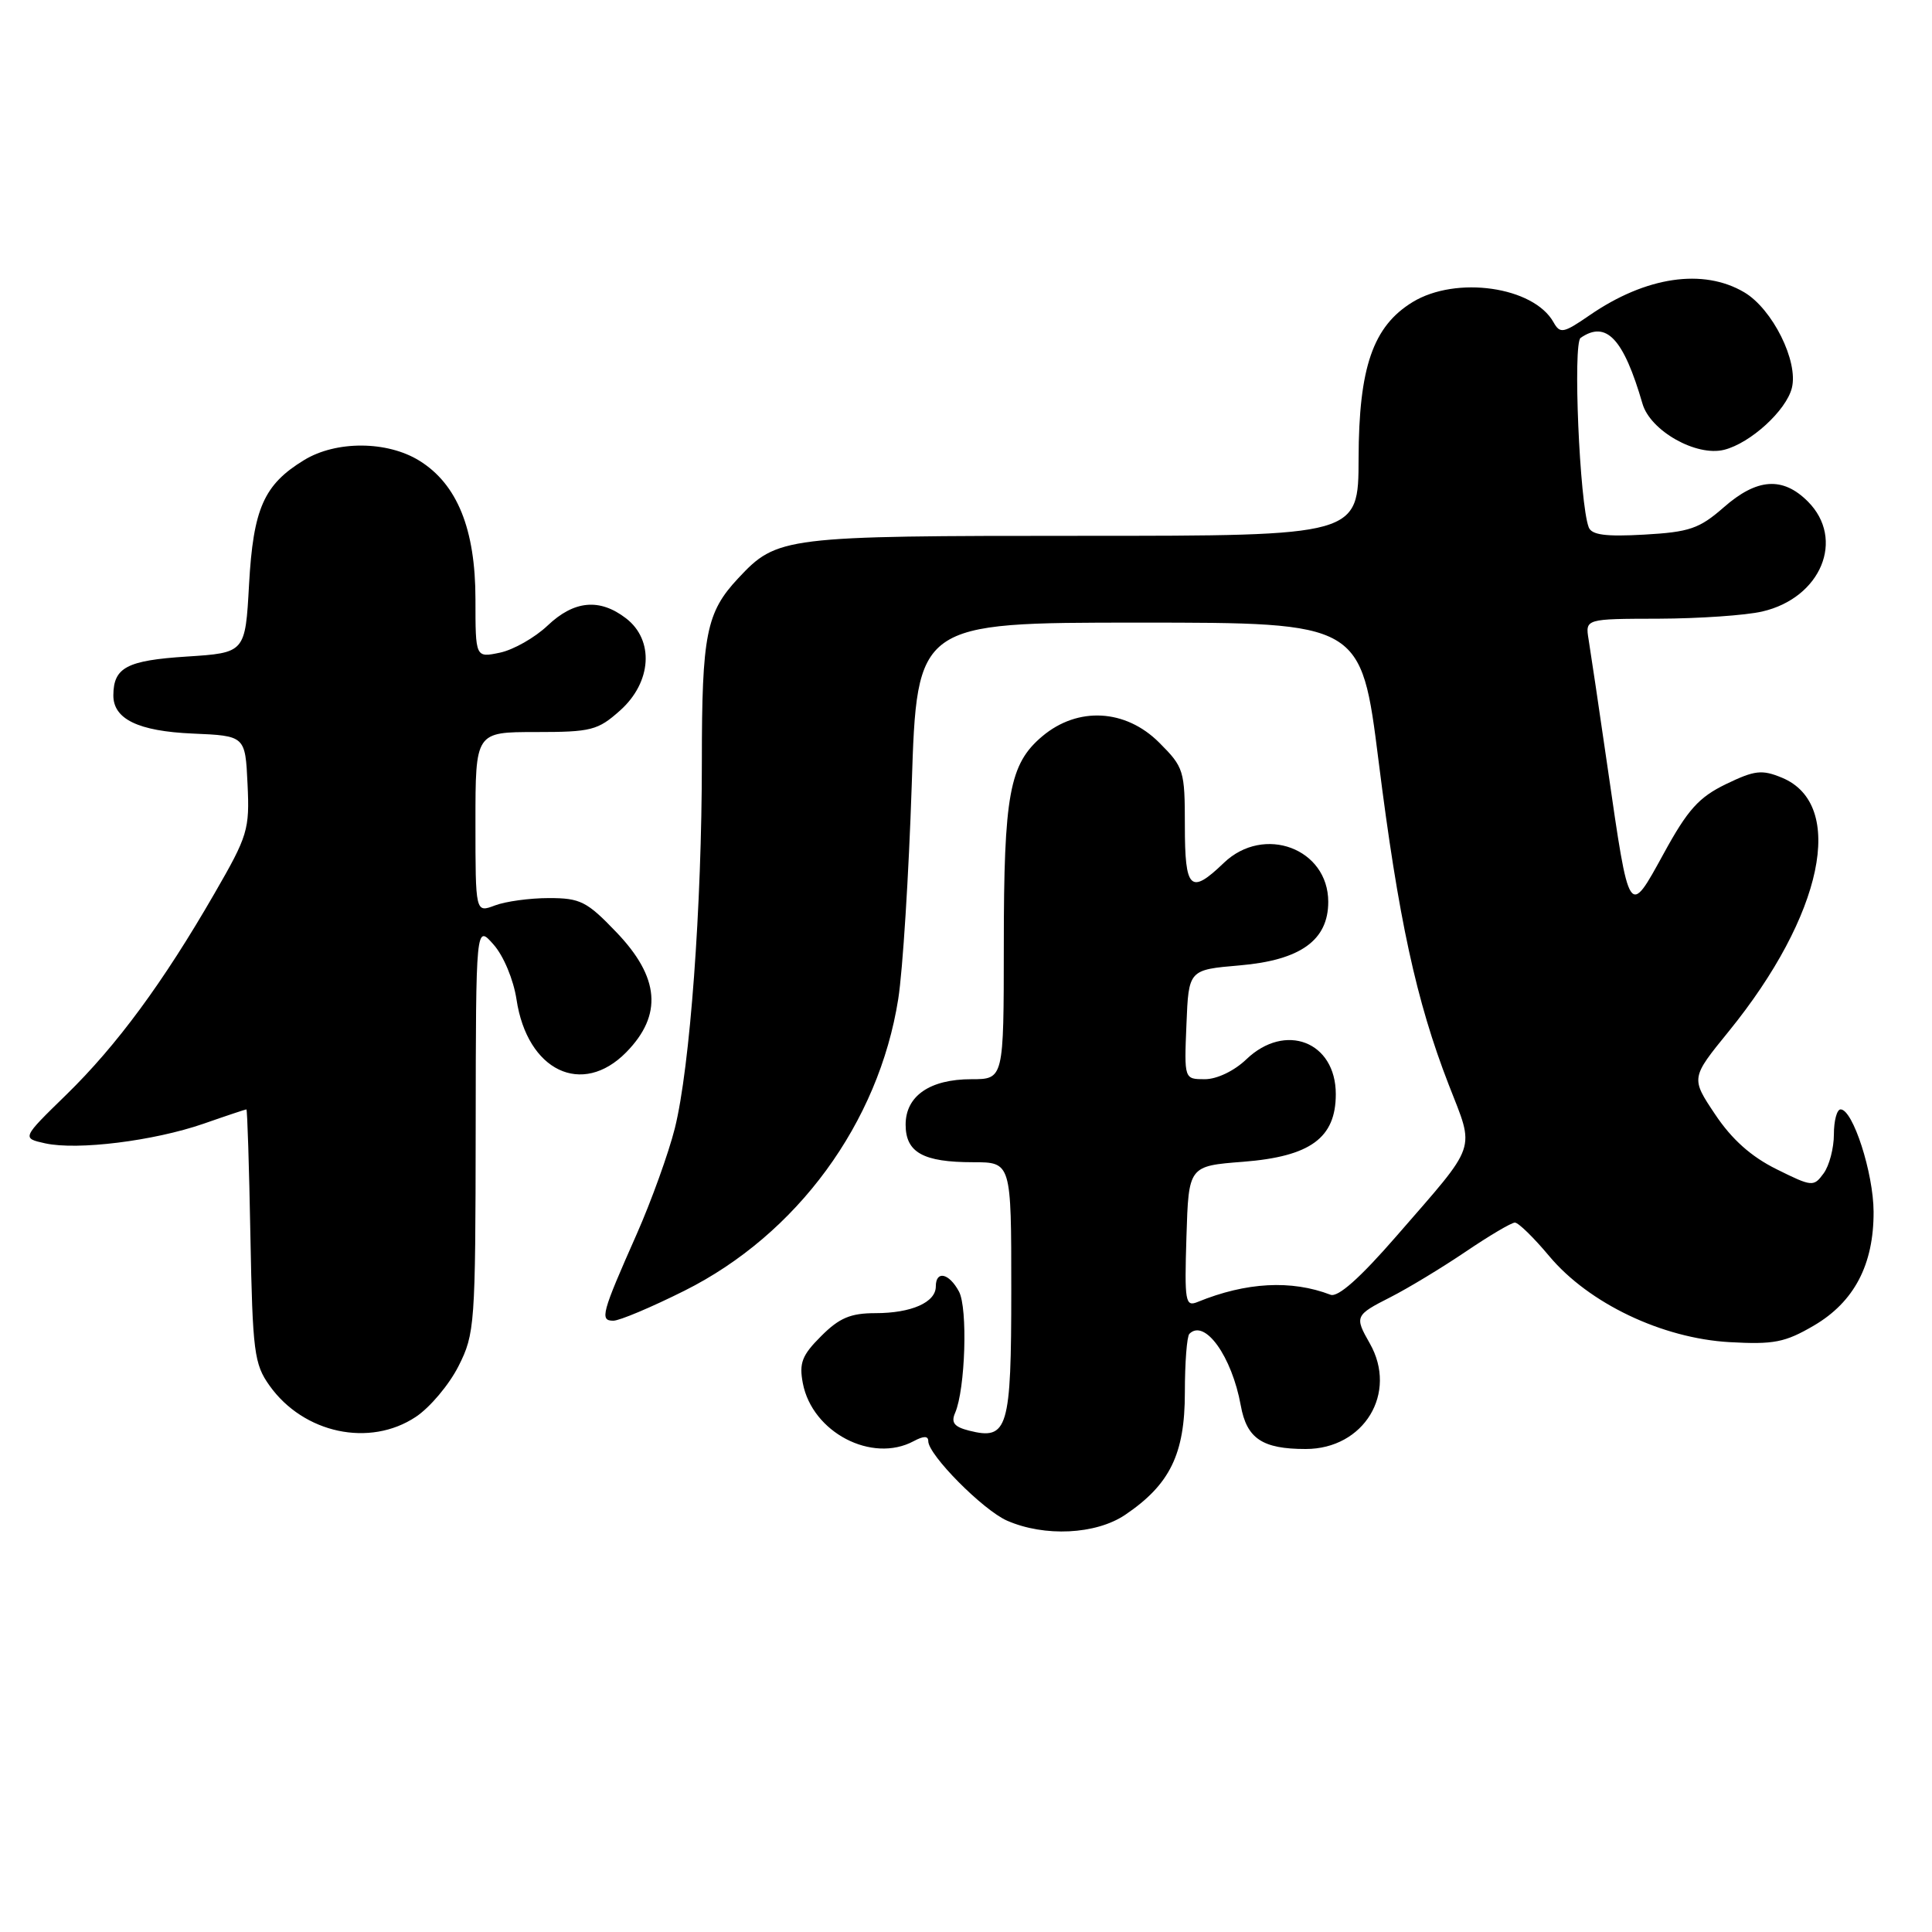<?xml version="1.0" encoding="UTF-8" standalone="no"?>
<!DOCTYPE svg PUBLIC "-//W3C//DTD SVG 1.1//EN" "http://www.w3.org/Graphics/SVG/1.1/DTD/svg11.dtd" >
<svg xmlns="http://www.w3.org/2000/svg" xmlns:xlink="http://www.w3.org/1999/xlink" version="1.1" viewBox="0 0 256 256">
 <g >
 <path fill="currentColor"
d=" M 149.08 200.73 C 155.02 196.72 157.00 192.68 157.00 184.52 C 157.00 180.57 157.27 177.06 157.60 176.74 C 159.63 174.70 163.23 179.72 164.41 186.24 C 165.20 190.62 167.26 192.00 173.01 192.00 C 180.75 192.00 185.25 184.57 181.50 178.00 C 179.47 174.44 179.54 174.27 184.25 171.88 C 186.59 170.69 191.06 167.98 194.20 165.86 C 197.33 163.74 200.27 162.00 200.73 162.00 C 201.20 162.00 203.24 164.00 205.28 166.44 C 210.52 172.70 220.23 177.33 229.16 177.84 C 235.05 178.17 236.52 177.88 240.34 175.65 C 245.70 172.51 248.29 167.56 248.26 160.55 C 248.24 155.43 245.52 147.00 243.89 147.00 C 243.40 147.00 243.00 148.49 243.00 150.31 C 243.00 152.13 242.39 154.46 241.64 155.48 C 240.32 157.28 240.12 157.27 235.39 154.92 C 232.04 153.26 229.48 150.98 227.27 147.67 C 224.04 142.84 224.04 142.84 229.06 136.67 C 241.57 121.28 244.66 106.59 236.12 103.05 C 233.46 101.95 232.51 102.06 228.70 103.90 C 225.11 105.64 223.63 107.28 220.46 113.08 C 215.80 121.57 215.92 121.75 213.03 101.80 C 211.89 93.93 210.75 86.26 210.50 84.75 C 210.05 82.00 210.05 82.00 219.78 81.98 C 225.12 81.96 231.30 81.54 233.50 81.03 C 241.30 79.23 244.53 71.44 239.55 66.45 C 236.22 63.12 232.80 63.36 228.40 67.23 C 225.17 70.05 223.88 70.50 217.87 70.84 C 212.74 71.13 210.89 70.88 210.51 69.86 C 209.30 66.68 208.40 45.48 209.44 44.77 C 212.84 42.42 215.13 44.86 217.64 53.50 C 218.68 57.09 224.77 60.53 228.46 59.60 C 231.95 58.72 236.68 54.40 237.43 51.41 C 238.32 47.88 234.86 40.94 231.12 38.73 C 225.68 35.52 218.09 36.64 210.65 41.76 C 207.15 44.17 206.72 44.25 205.85 42.70 C 203.21 37.98 192.96 36.51 187.19 40.02 C 181.93 43.23 180.05 48.67 180.02 60.75 C 180.00 71.00 180.00 71.00 143.47 71.00 C 103.78 71.00 102.98 71.10 97.81 76.63 C 93.58 81.15 93.00 84.08 93.00 100.87 C 93.00 120.10 91.43 141.44 89.42 149.50 C 88.59 152.80 86.32 159.10 84.38 163.50 C 79.70 174.06 79.45 175.00 81.27 175.00 C 82.09 175.00 86.33 173.21 90.69 171.03 C 105.61 163.57 116.43 148.80 119.02 132.38 C 119.62 128.60 120.42 115.83 120.81 104.00 C 121.50 82.50 121.50 82.50 150.93 82.50 C 180.36 82.50 180.36 82.50 182.67 100.85 C 185.29 121.72 187.66 132.64 191.96 143.72 C 195.44 152.68 195.93 151.25 185.01 163.82 C 180.21 169.34 177.29 171.94 176.30 171.56 C 171.11 169.57 165.13 169.89 158.71 172.51 C 157.06 173.19 156.94 172.54 157.21 163.87 C 157.50 154.50 157.50 154.50 164.74 153.94 C 173.63 153.24 177.00 150.79 177.00 144.98 C 177.00 138.02 170.30 135.42 165.13 140.38 C 163.54 141.90 161.25 143.00 159.65 143.00 C 156.91 143.00 156.91 143.00 157.21 135.75 C 157.50 128.50 157.50 128.50 164.26 127.92 C 172.32 127.23 176.00 124.59 176.00 119.50 C 176.00 112.43 167.48 109.25 162.17 114.33 C 157.73 118.60 157.00 117.90 157.00 109.40 C 157.00 102.09 156.87 101.67 153.60 98.40 C 149.14 93.94 142.82 93.60 138.11 97.56 C 133.75 101.23 133.01 105.26 133.01 125.25 C 133.00 143.00 133.00 143.00 128.72 143.00 C 123.21 143.00 120.00 145.22 120.00 149.02 C 120.00 152.71 122.32 154.00 128.93 154.00 C 134.00 154.00 134.00 154.00 134.00 170.88 C 134.00 189.36 133.55 190.86 128.42 189.57 C 126.44 189.07 125.99 188.51 126.56 187.21 C 127.91 184.08 128.25 173.34 127.07 171.14 C 125.76 168.69 124.00 168.30 124.00 170.46 C 124.00 172.57 120.77 174.00 115.99 174.00 C 112.71 174.00 111.21 174.63 108.81 177.04 C 106.26 179.58 105.87 180.61 106.38 183.29 C 107.63 189.80 115.53 193.93 121.07 190.96 C 122.39 190.25 123.00 190.25 123.00 190.96 C 123.00 192.78 130.25 200.09 133.43 201.49 C 138.40 203.67 145.20 203.34 149.08 200.73 Z  M 55.10 187.74 C 56.97 186.50 59.51 183.48 60.75 181.03 C 62.92 176.74 63.00 175.56 63.03 149.54 C 63.06 122.50 63.06 122.50 65.40 125.16 C 66.73 126.66 68.04 129.81 68.44 132.43 C 69.86 141.90 77.13 145.39 82.99 139.42 C 87.82 134.49 87.41 129.50 81.67 123.52 C 77.77 119.44 76.89 119.00 72.74 119.00 C 70.20 119.00 66.98 119.44 65.57 119.98 C 63.00 120.95 63.00 120.95 63.00 108.98 C 63.00 97.00 63.00 97.00 70.98 97.00 C 78.36 97.00 79.21 96.78 82.18 94.13 C 86.36 90.39 86.71 84.82 82.95 81.93 C 79.45 79.24 76.06 79.56 72.55 82.90 C 70.87 84.49 68.04 86.10 66.25 86.48 C 63.00 87.16 63.00 87.16 63.00 79.40 C 63.00 70.11 60.58 64.14 55.56 61.04 C 51.31 58.41 44.54 58.37 40.30 60.96 C 34.96 64.21 33.56 67.39 33.00 77.45 C 32.50 86.50 32.50 86.50 24.71 87.00 C 16.82 87.51 15.05 88.44 15.02 92.10 C 14.98 95.27 18.31 96.89 25.52 97.20 C 32.50 97.50 32.50 97.50 32.80 103.89 C 33.09 109.93 32.84 110.74 28.42 118.39 C 21.61 130.20 15.48 138.52 8.79 145.05 C 2.88 150.81 2.88 150.81 5.99 151.50 C 10.27 152.44 20.37 151.18 26.97 148.90 C 29.97 147.85 32.53 147.00 32.65 147.00 C 32.77 147.00 33.01 154.54 33.18 163.75 C 33.47 179.17 33.68 180.75 35.72 183.61 C 40.23 189.94 48.99 191.81 55.10 187.74 Z "/>
</g>
</svg>